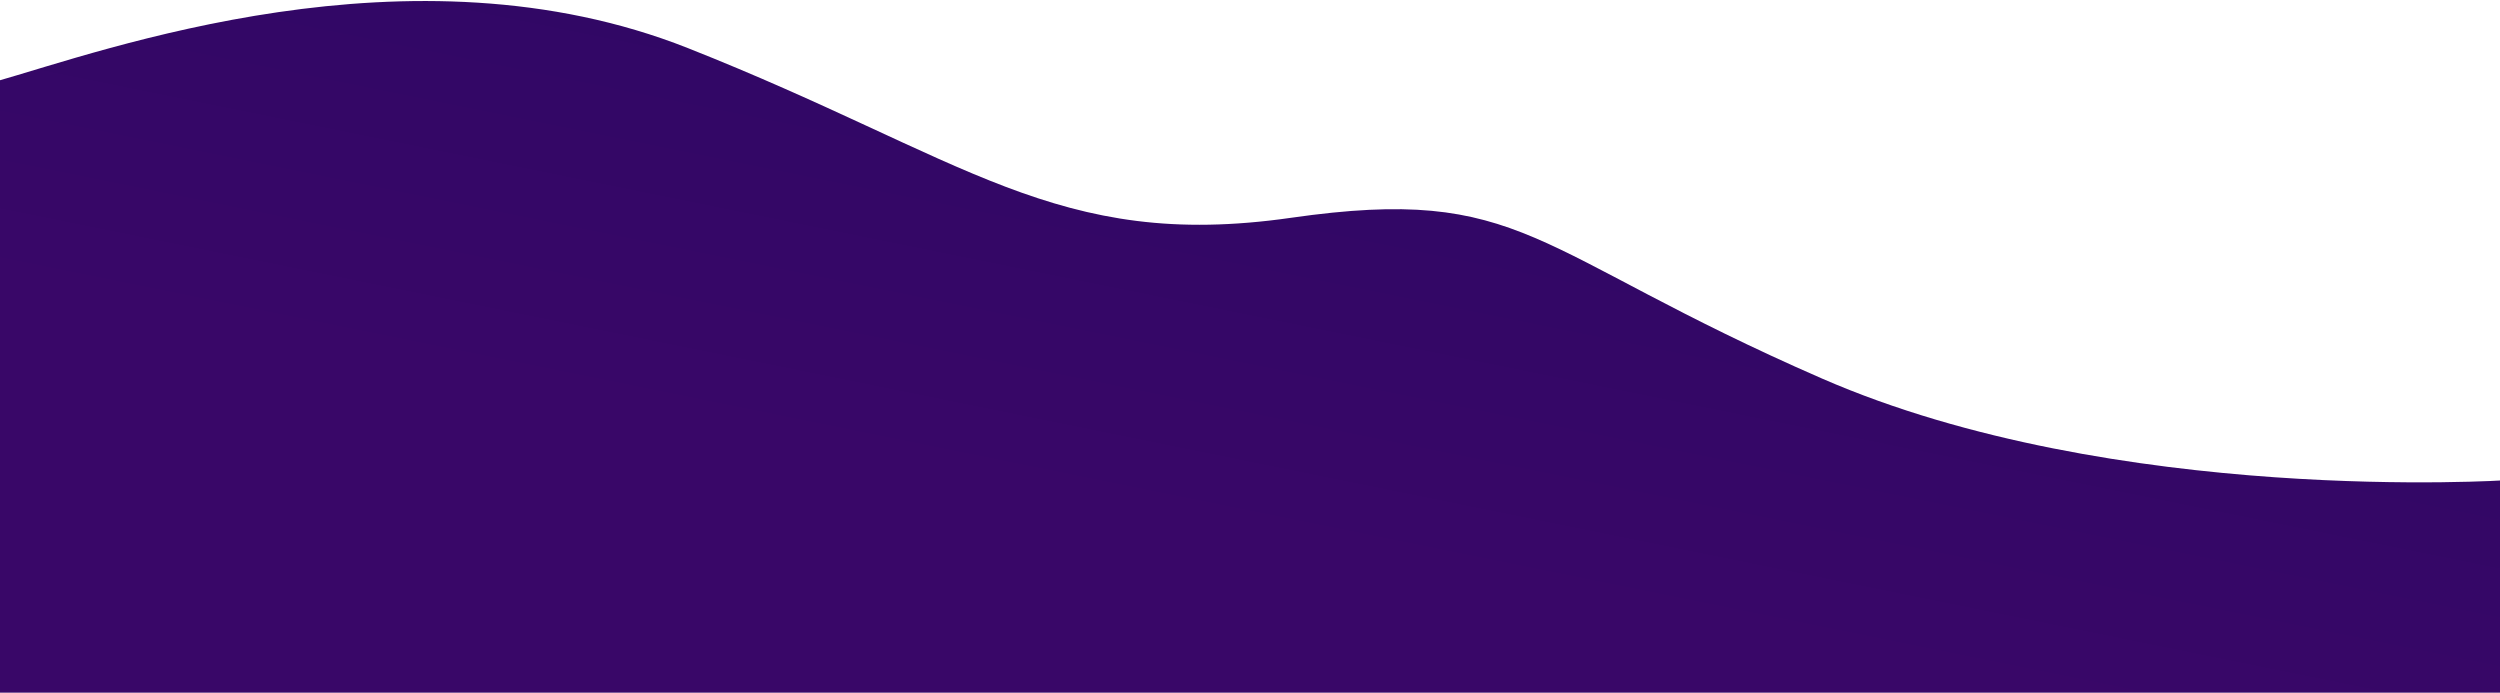 <svg width="1700" height="471" viewBox="0 0 1700 471" fill="none" xmlns="http://www.w3.org/2000/svg">
<path d="M1239.02 257.434C1040.06 170.736 1037.18 125.245 877.771 148.117C718.364 170.989 656.598 107.443 467.799 32.721C279 -42 70.475 34.652 -3.5 55.593C-3.5 147.88 -3.5 471 -3.5 471L1705 471L1705 326.5C1705 326.5 1438.34 344.292 1239.02 257.434Z" fill="url(#paint0_linear_769_1029)"/>
<defs>
<linearGradient id="paint0_linear_769_1029" x1="1159.96" y1="127.593" x2="1101.74" y2="414.776" gradientUnits="userSpaceOnUse">
<stop stop-color="#300765"/>
<stop offset="1" stop-color="#390768"/>
</linearGradient>
</defs>
</svg>
